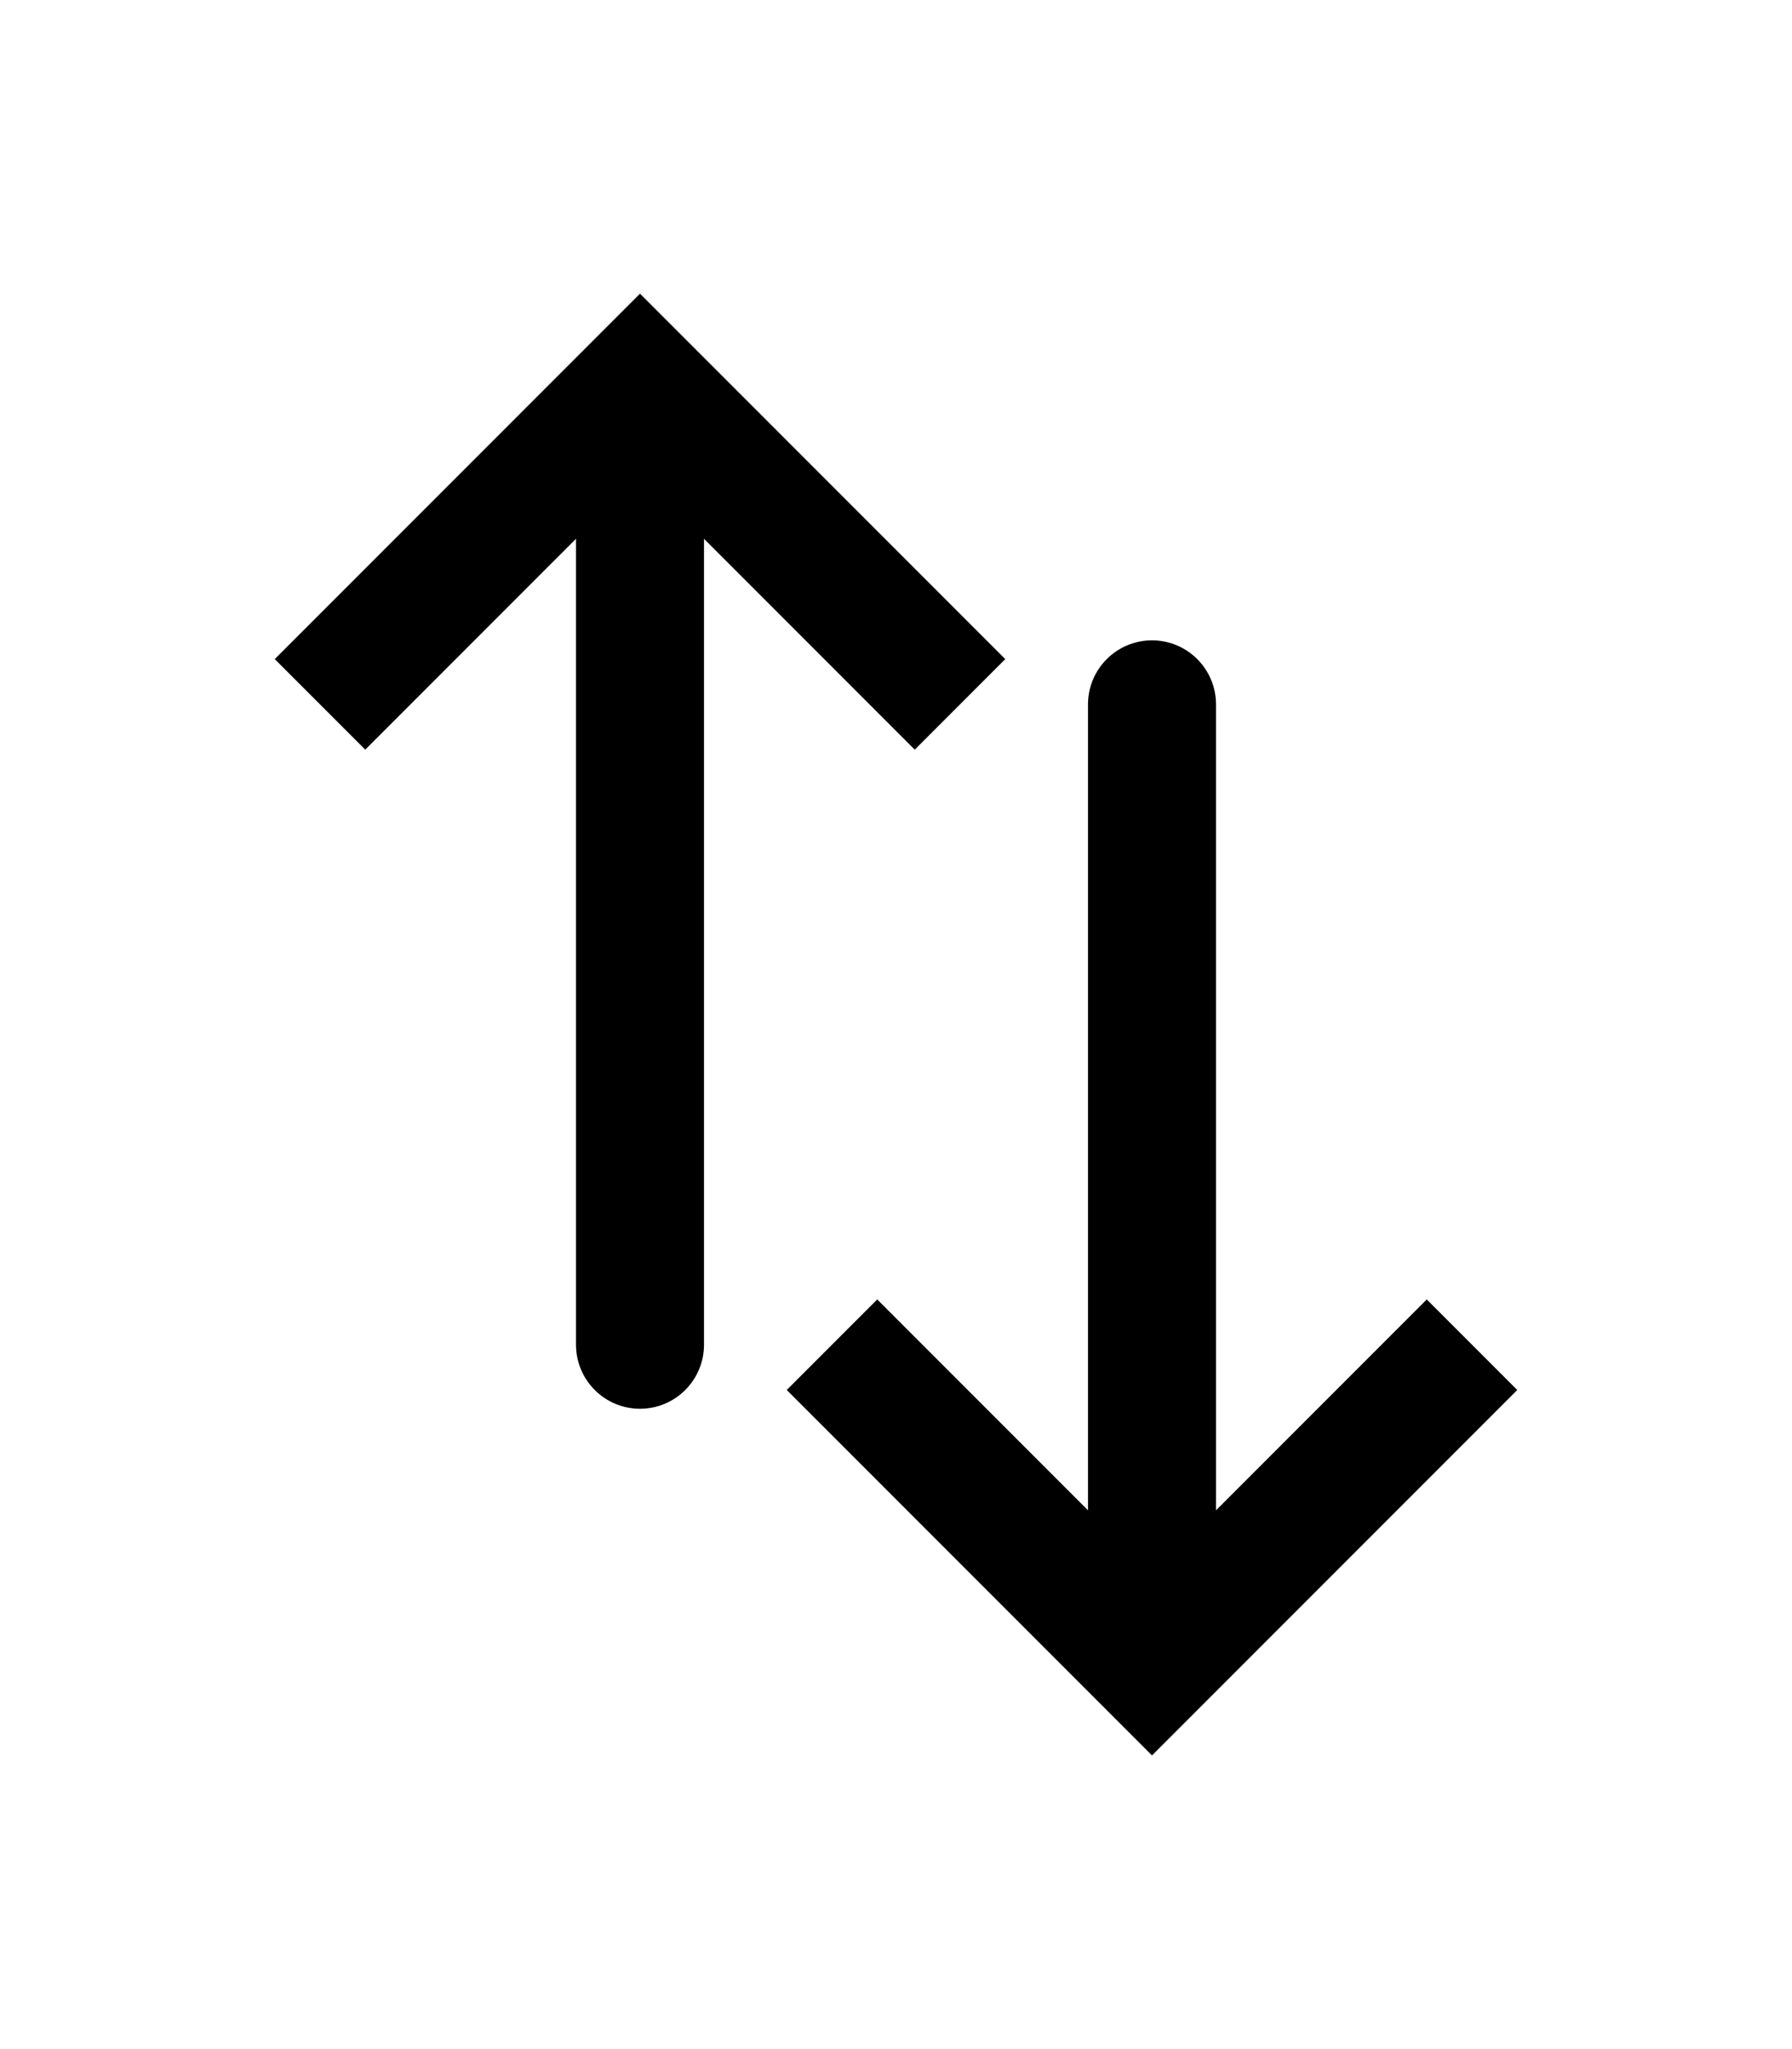 <svg width="28" height="32" viewBox="0 0 28 32" fill="none" xmlns="http://www.w3.org/2000/svg">
<g filter="url(#filter0_d_1154_16095)">
<path d="M10 2L9.293 1.293L10 0.586L10.707 1.293L10 2ZM11 17C11 17.552 10.552 18 10 18C9.448 18 9 17.552 9 17L11 17ZM4.293 6.293L9.293 1.293L10.707 2.707L5.707 7.707L4.293 6.293ZM10.707 1.293L15.707 6.293L14.293 7.707L9.293 2.707L10.707 1.293ZM11 2L11 9.5L9 9.5L9 2L11 2ZM11 9.5L11 17L9 17L9 9.5L11 9.5Z" fill="black"/>
<path d="M18 22L17.293 22.707L18 23.414L18.707 22.707L18 22ZM19 7C19 6.448 18.552 6 18 6C17.448 6 17 6.448 17 7L19 7ZM12.293 17.707L17.293 22.707L18.707 21.293L13.707 16.293L12.293 17.707ZM18.707 22.707L23.707 17.707L22.293 16.293L17.293 21.293L18.707 22.707ZM19 22L19 7L17 7L17 22L19 22Z" fill="black"/>
</g>
<defs>
<filter id="filter0_d_1154_16095" x="-2" y="0" width="32" height="32" filterUnits="userSpaceOnUse" color-interpolation-filters="sRGB">
<feFlood flood-opacity="0" result="BackgroundImageFix"/>
<feColorMatrix in="SourceAlpha" type="matrix" values="0 0 0 0 0 0 0 0 0 0 0 0 0 0 0 0 0 0 127 0" result="hardAlpha"/>
<feOffset dy="4"/>
<feGaussianBlur stdDeviation="2"/>
<feComposite in2="hardAlpha" operator="out"/>
<feColorMatrix type="matrix" values="0 0 0 0 0 0 0 0 0 0 0 0 0 0 0 0 0 0 0.25 0"/>
<feBlend mode="normal" in2="BackgroundImageFix" result="effect1_dropShadow_1154_16095"/>
<feBlend mode="normal" in="SourceGraphic" in2="effect1_dropShadow_1154_16095" result="shape"/>
</filter>
</defs>
</svg>
